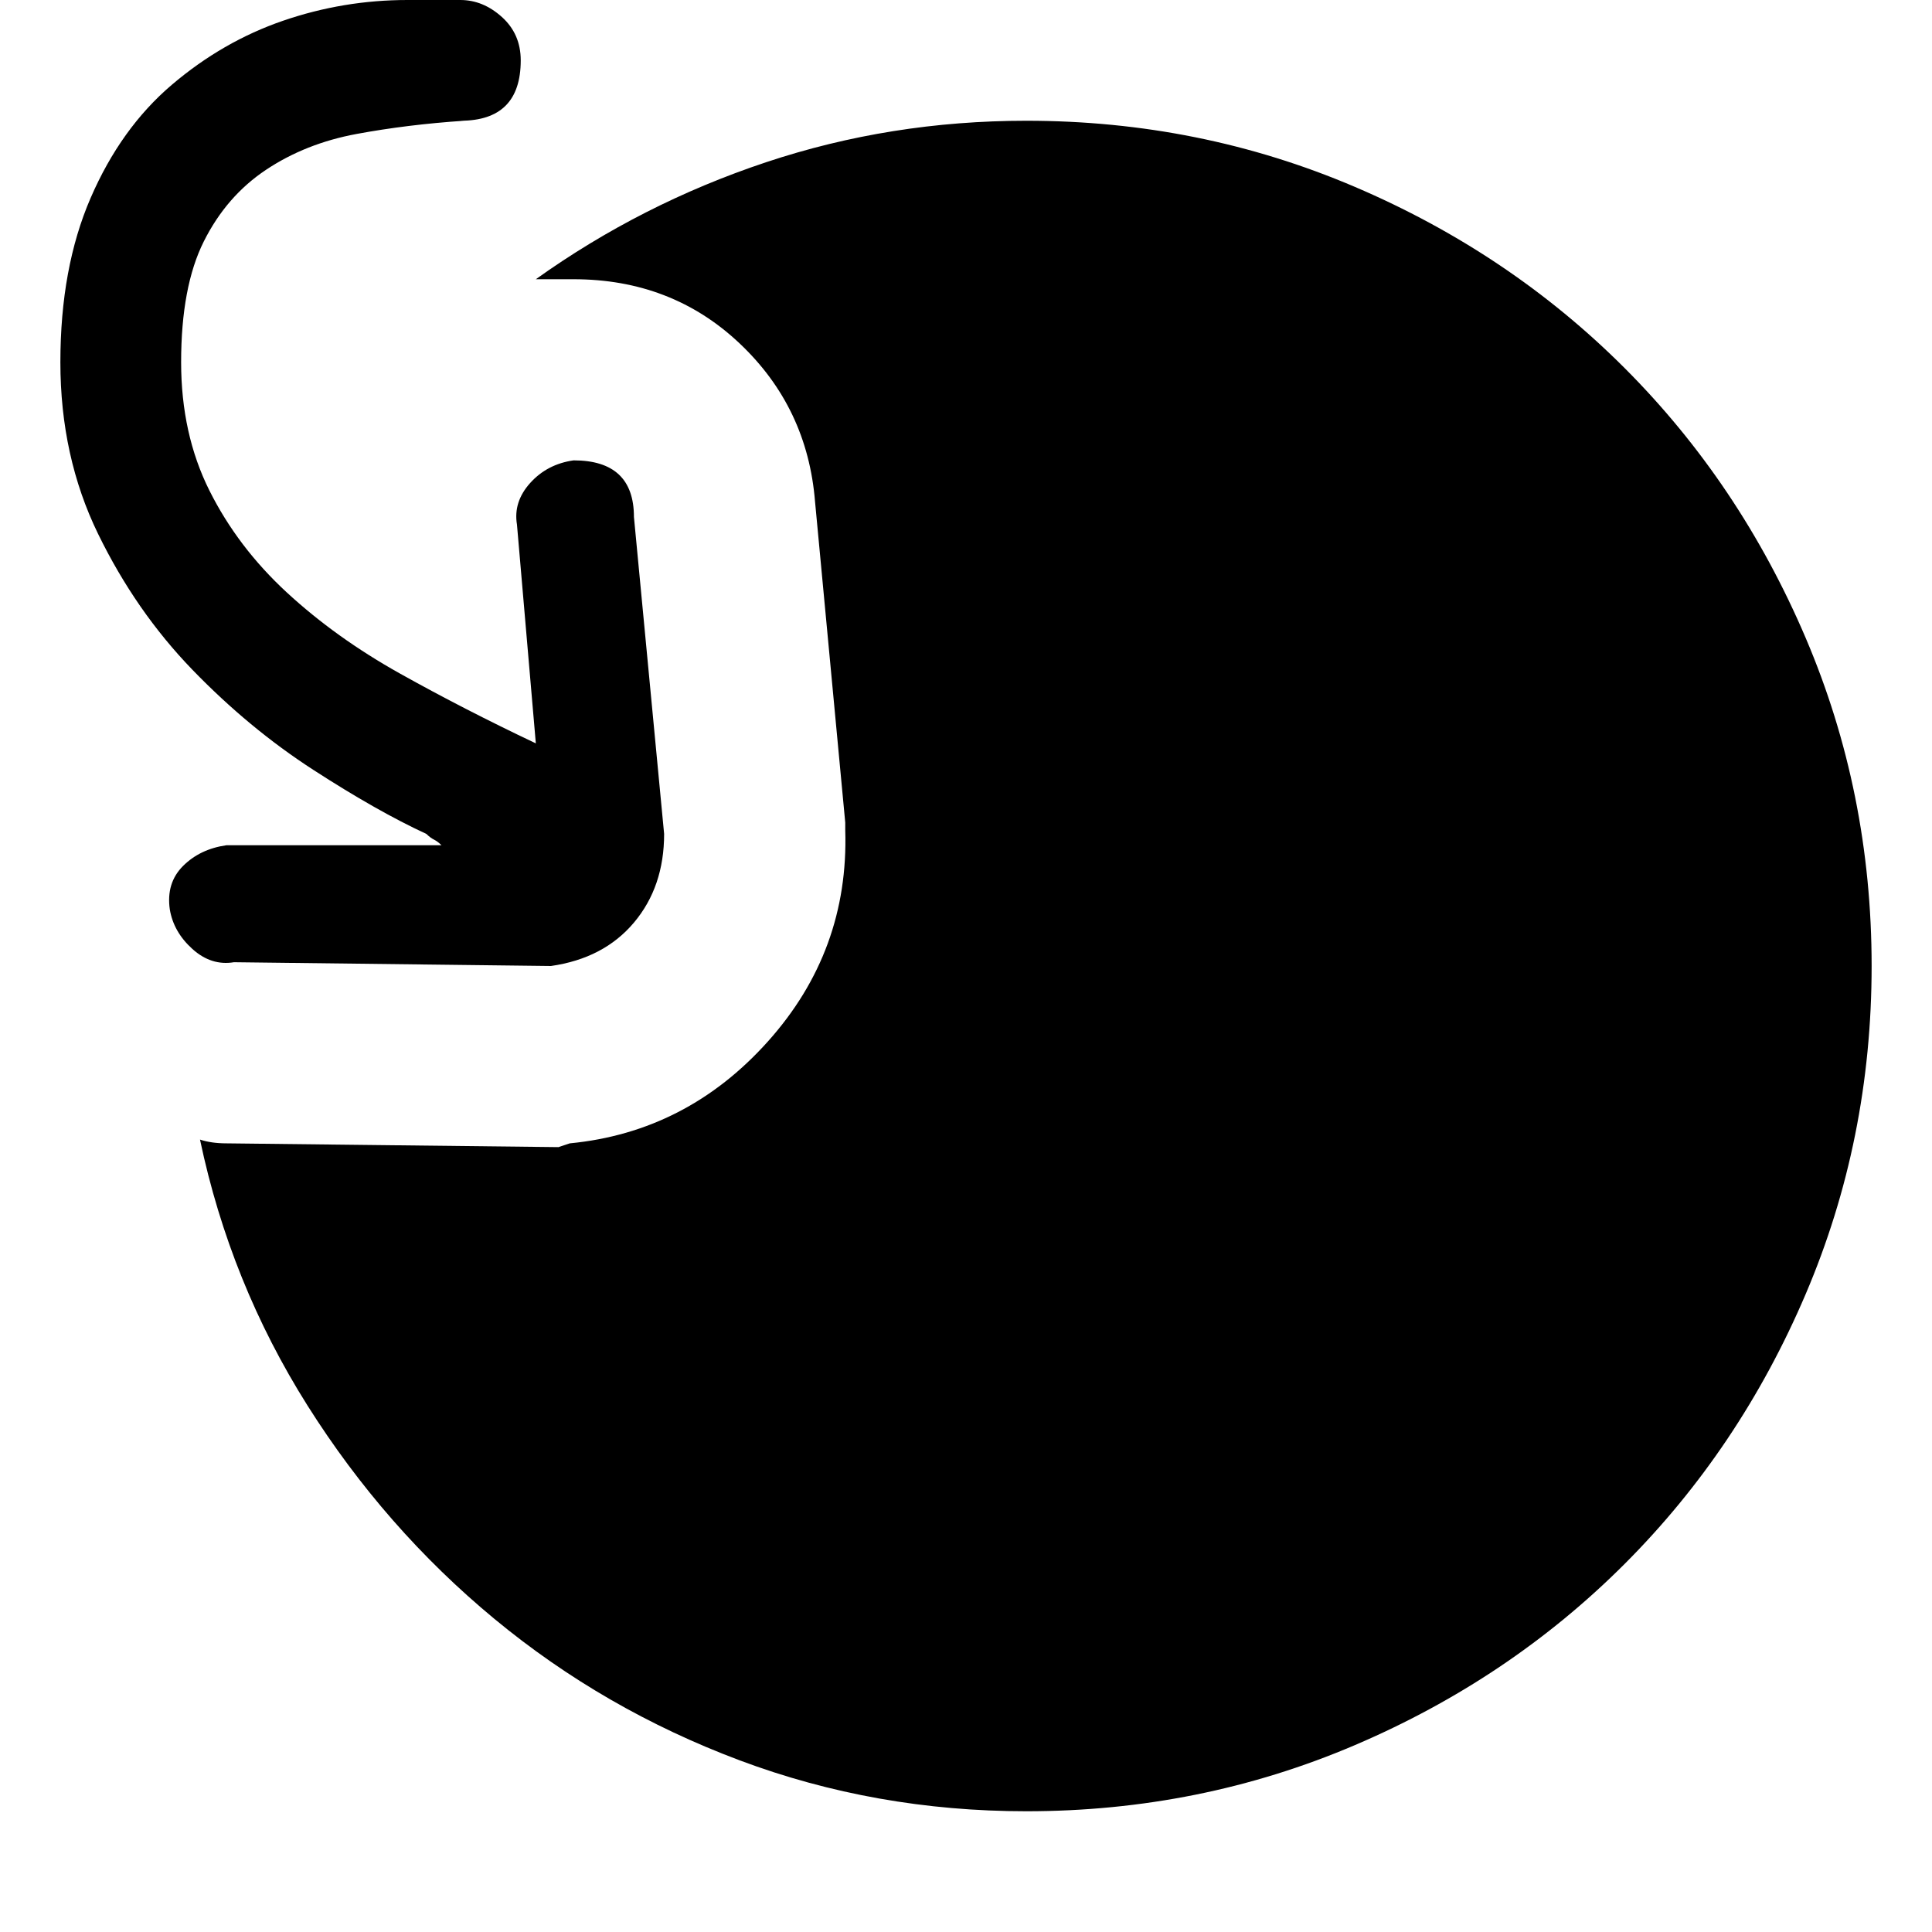 <svg xmlns="http://www.w3.org/2000/svg" viewBox="0 0 512 512">
	<path d="M62 255q-6 1-11-3.5T45 241q-1-7 3.5-11.5T60 224h57q-1-1-2-1.5t-2-1.5q-13-6-30-17t-32-26.5-25-36T16 96t8-43.5 21.5-30T75 5.5 108 0h14q6 0 11 4.5t5 11.5q0 16-16 16h1q-15 1-28.5 3.5t-24 9.5T54 64t-6 32q0 19 7.5 34T76 157t30 21.5 36 18.5l-5-58q-1-6 3.5-11t11.5-6q16 0 16 15l8 84q0 14-8 23.5T146 256zM272 32q46 0 87 17.5t71.5 48 48 71.5 17.5 87-17.5 87-48 71.5-71.5 48-87 17.5q-40 0-76-13.5T131 429t-49.5-56.5T53 302q3 1 7 1l88 1 3-1q31-3 52.5-27t20.5-56v-2l-8-85q-2-25-20-42t-44-17h-10q28-20 61-31t69-11z"/>
</svg>